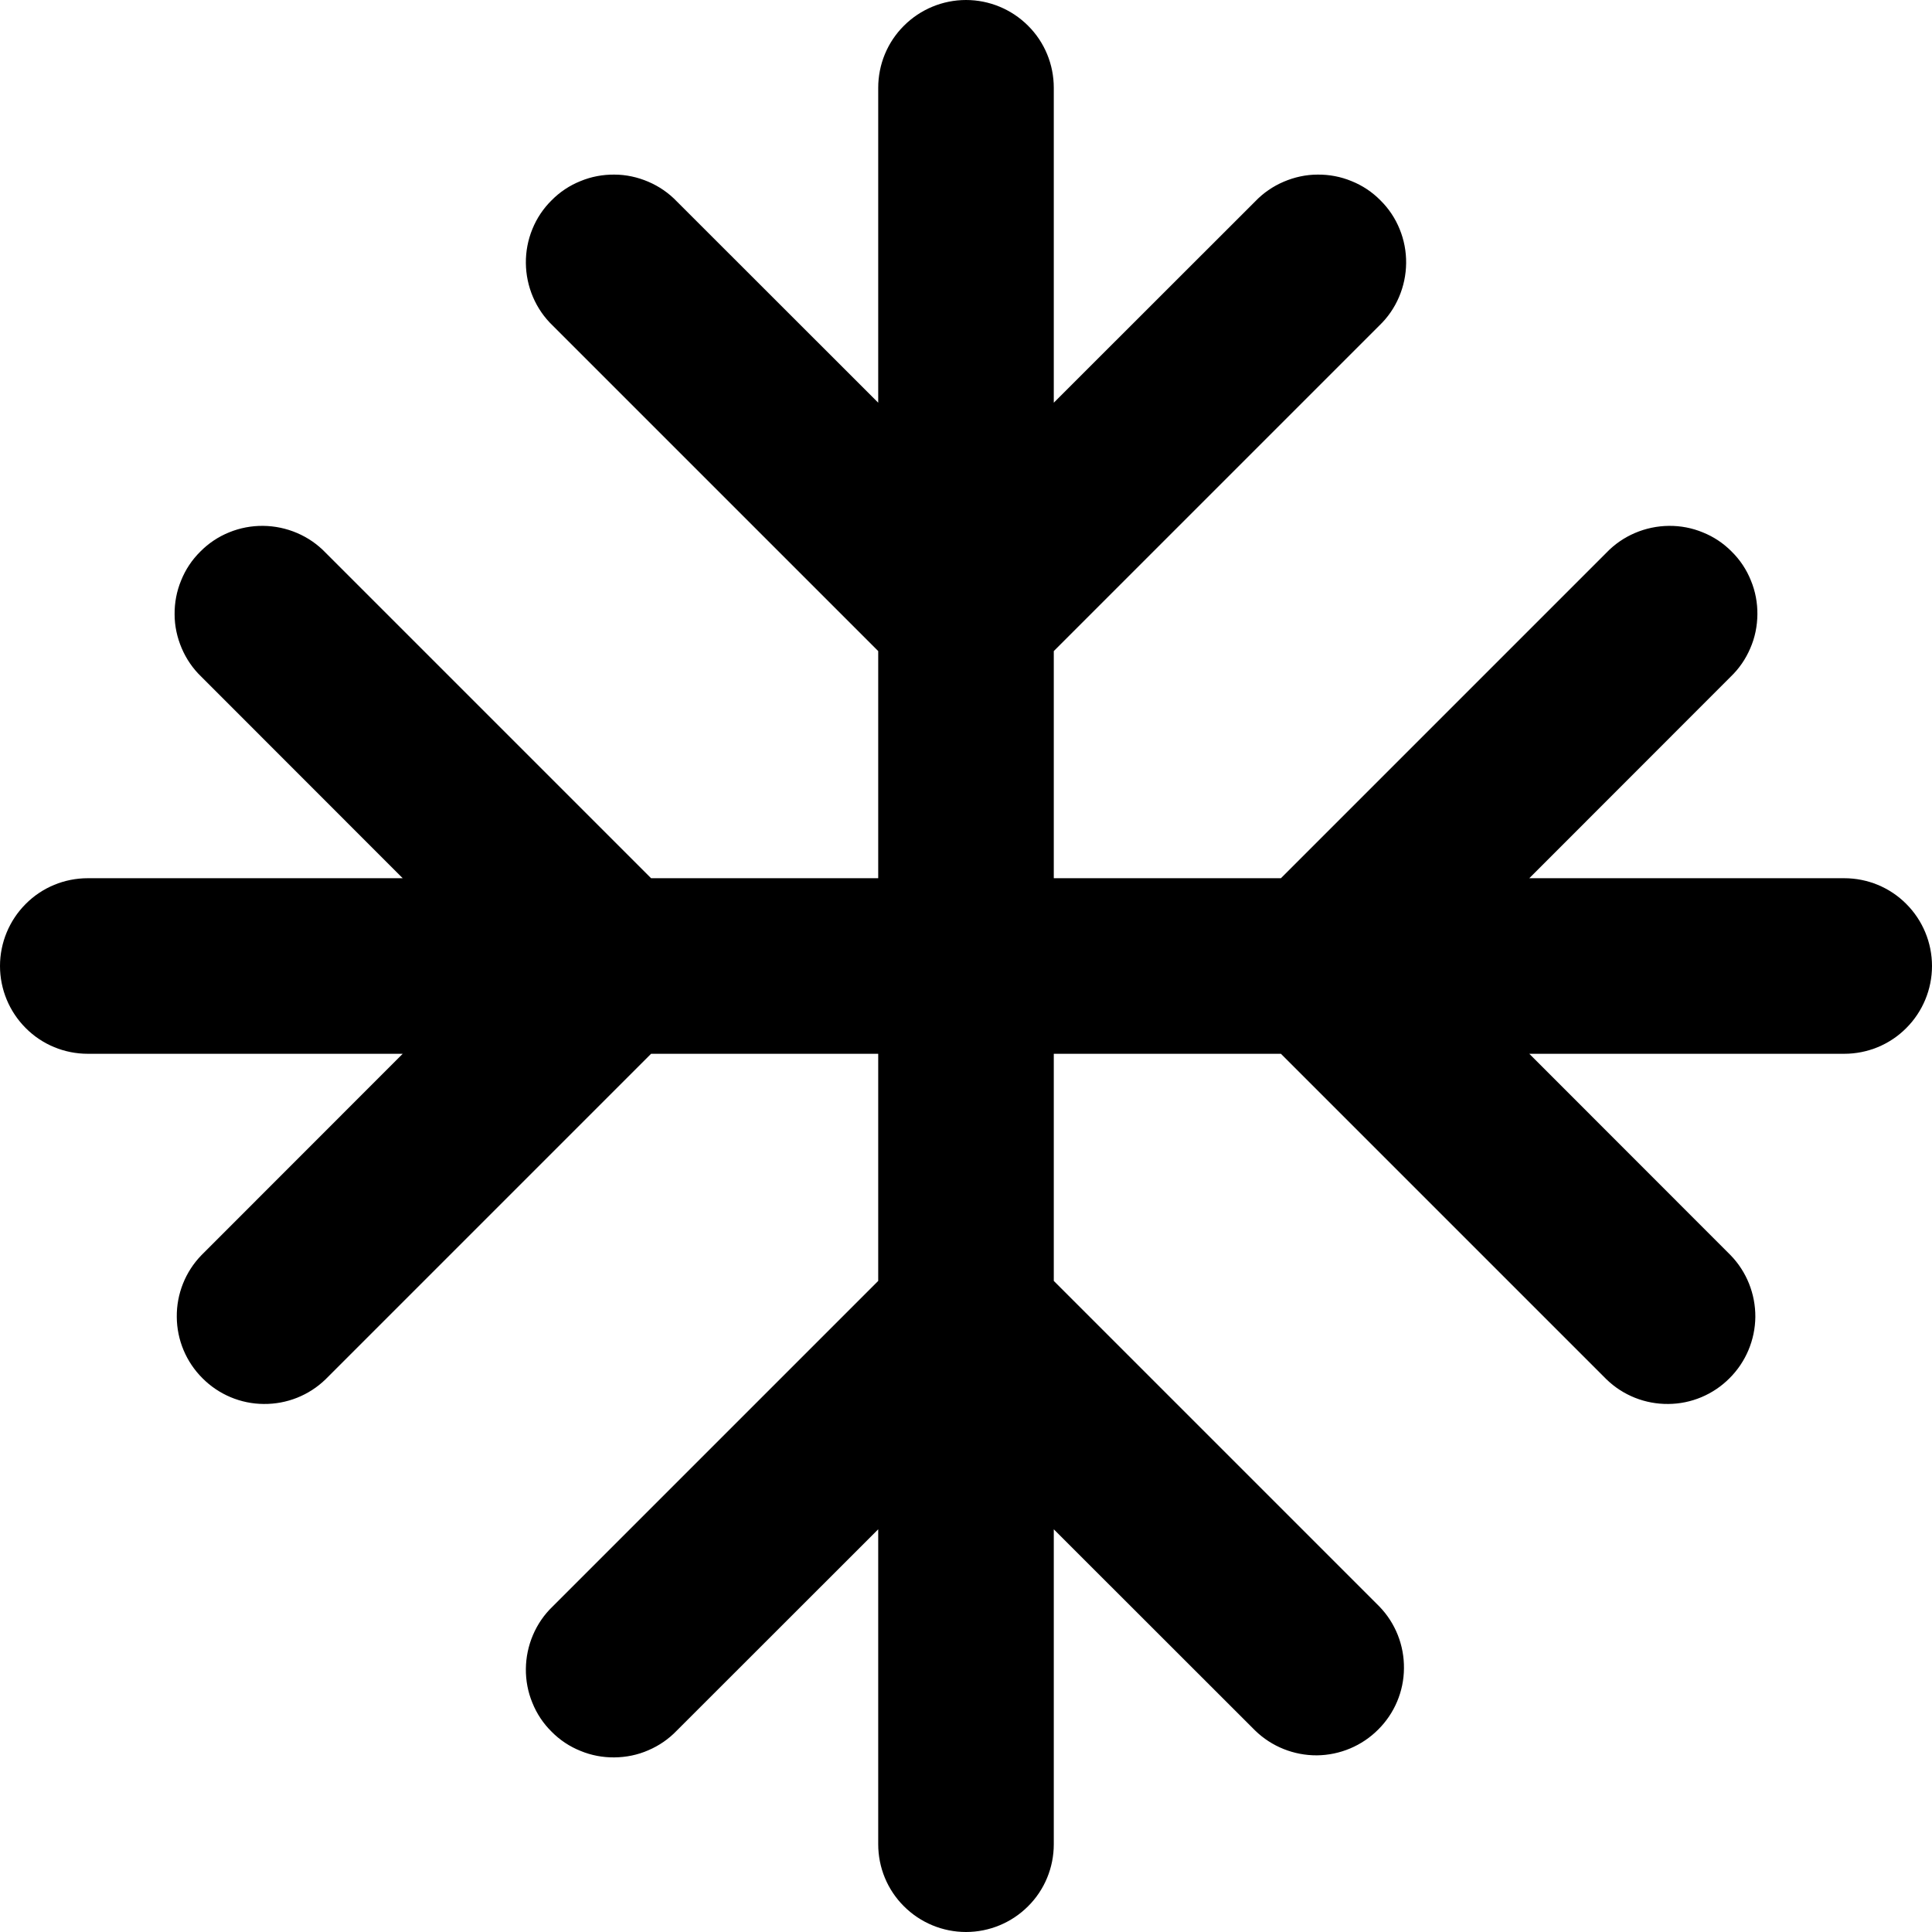 <svg width="16" height="16" viewBox="0 0 16 16" fill="none" xmlns="http://www.w3.org/2000/svg">
<path d="M16 8C16 8.193 15.923 8.378 15.787 8.514C15.651 8.651 15.466 8.727 15.273 8.727H12.665L14.332 10.395C14.465 10.532 14.538 10.716 14.537 10.906C14.535 11.097 14.458 11.28 14.323 11.414C14.189 11.549 14.006 11.626 13.816 11.627C13.625 11.629 13.441 11.556 13.304 11.423L10.608 8.727H8.727V10.608L11.423 13.304C11.556 13.441 11.629 13.625 11.627 13.816C11.626 14.006 11.549 14.189 11.414 14.323C11.28 14.458 11.097 14.535 10.906 14.537C10.716 14.538 10.532 14.465 10.395 14.332L8.727 12.665V15.273C8.727 15.466 8.651 15.651 8.514 15.787C8.378 15.923 8.193 16 8 16C7.807 16 7.622 15.923 7.486 15.787C7.349 15.651 7.273 15.466 7.273 15.273V12.665L5.605 14.332C5.538 14.402 5.458 14.457 5.369 14.495C5.28 14.534 5.185 14.553 5.088 14.554C4.992 14.555 4.896 14.537 4.807 14.5C4.717 14.464 4.636 14.41 4.568 14.341C4.499 14.273 4.445 14.192 4.409 14.102C4.372 14.013 4.354 13.917 4.355 13.821C4.356 13.724 4.376 13.629 4.414 13.54C4.452 13.451 4.507 13.371 4.577 13.304L7.273 10.608V8.727H5.392L2.696 11.423C2.559 11.556 2.375 11.629 2.184 11.627C1.994 11.626 1.811 11.549 1.677 11.414C1.542 11.28 1.465 11.097 1.464 10.906C1.462 10.716 1.535 10.532 1.668 10.395L3.335 8.727H0.727C0.534 8.727 0.349 8.651 0.213 8.514C0.077 8.378 0 8.193 0 8C0 7.807 0.077 7.622 0.213 7.486C0.349 7.349 0.534 7.273 0.727 7.273H3.335L1.668 5.605C1.598 5.538 1.543 5.458 1.505 5.369C1.467 5.28 1.446 5.185 1.446 5.088C1.445 4.992 1.463 4.896 1.5 4.807C1.536 4.717 1.59 4.636 1.659 4.568C1.727 4.499 1.808 4.445 1.897 4.409C1.987 4.372 2.083 4.354 2.179 4.355C2.276 4.356 2.371 4.376 2.46 4.414C2.549 4.452 2.629 4.507 2.696 4.577L5.392 7.273H7.273V5.392L4.577 2.696C4.507 2.629 4.452 2.549 4.414 2.46C4.376 2.371 4.356 2.276 4.355 2.179C4.354 2.083 4.372 1.987 4.409 1.897C4.445 1.808 4.499 1.727 4.568 1.659C4.636 1.59 4.717 1.536 4.807 1.5C4.896 1.463 4.992 1.445 5.088 1.446C5.185 1.446 5.28 1.467 5.369 1.505C5.458 1.543 5.538 1.598 5.605 1.668L7.273 3.335V0.727C7.273 0.534 7.349 0.349 7.486 0.213C7.622 0.077 7.807 0 8 0C8.193 0 8.378 0.077 8.514 0.213C8.651 0.349 8.727 0.534 8.727 0.727V3.335L10.395 1.668C10.462 1.598 10.542 1.543 10.631 1.505C10.72 1.467 10.815 1.446 10.912 1.446C11.008 1.445 11.104 1.463 11.193 1.5C11.283 1.536 11.364 1.59 11.432 1.659C11.501 1.727 11.555 1.808 11.591 1.897C11.628 1.987 11.646 2.083 11.645 2.179C11.644 2.276 11.624 2.371 11.586 2.46C11.548 2.549 11.493 2.629 11.423 2.696L8.727 5.392V7.273H10.608L13.304 4.577C13.371 4.507 13.451 4.452 13.54 4.414C13.629 4.376 13.724 4.356 13.821 4.355C13.917 4.354 14.013 4.372 14.102 4.409C14.192 4.445 14.273 4.499 14.341 4.568C14.41 4.636 14.464 4.717 14.5 4.807C14.537 4.896 14.555 4.992 14.554 5.088C14.553 5.185 14.534 5.28 14.495 5.369C14.457 5.458 14.402 5.538 14.332 5.605L12.665 7.273H15.273C15.466 7.273 15.651 7.349 15.787 7.486C15.923 7.622 16 7.807 16 8Z" fill="black"/>
</svg>

